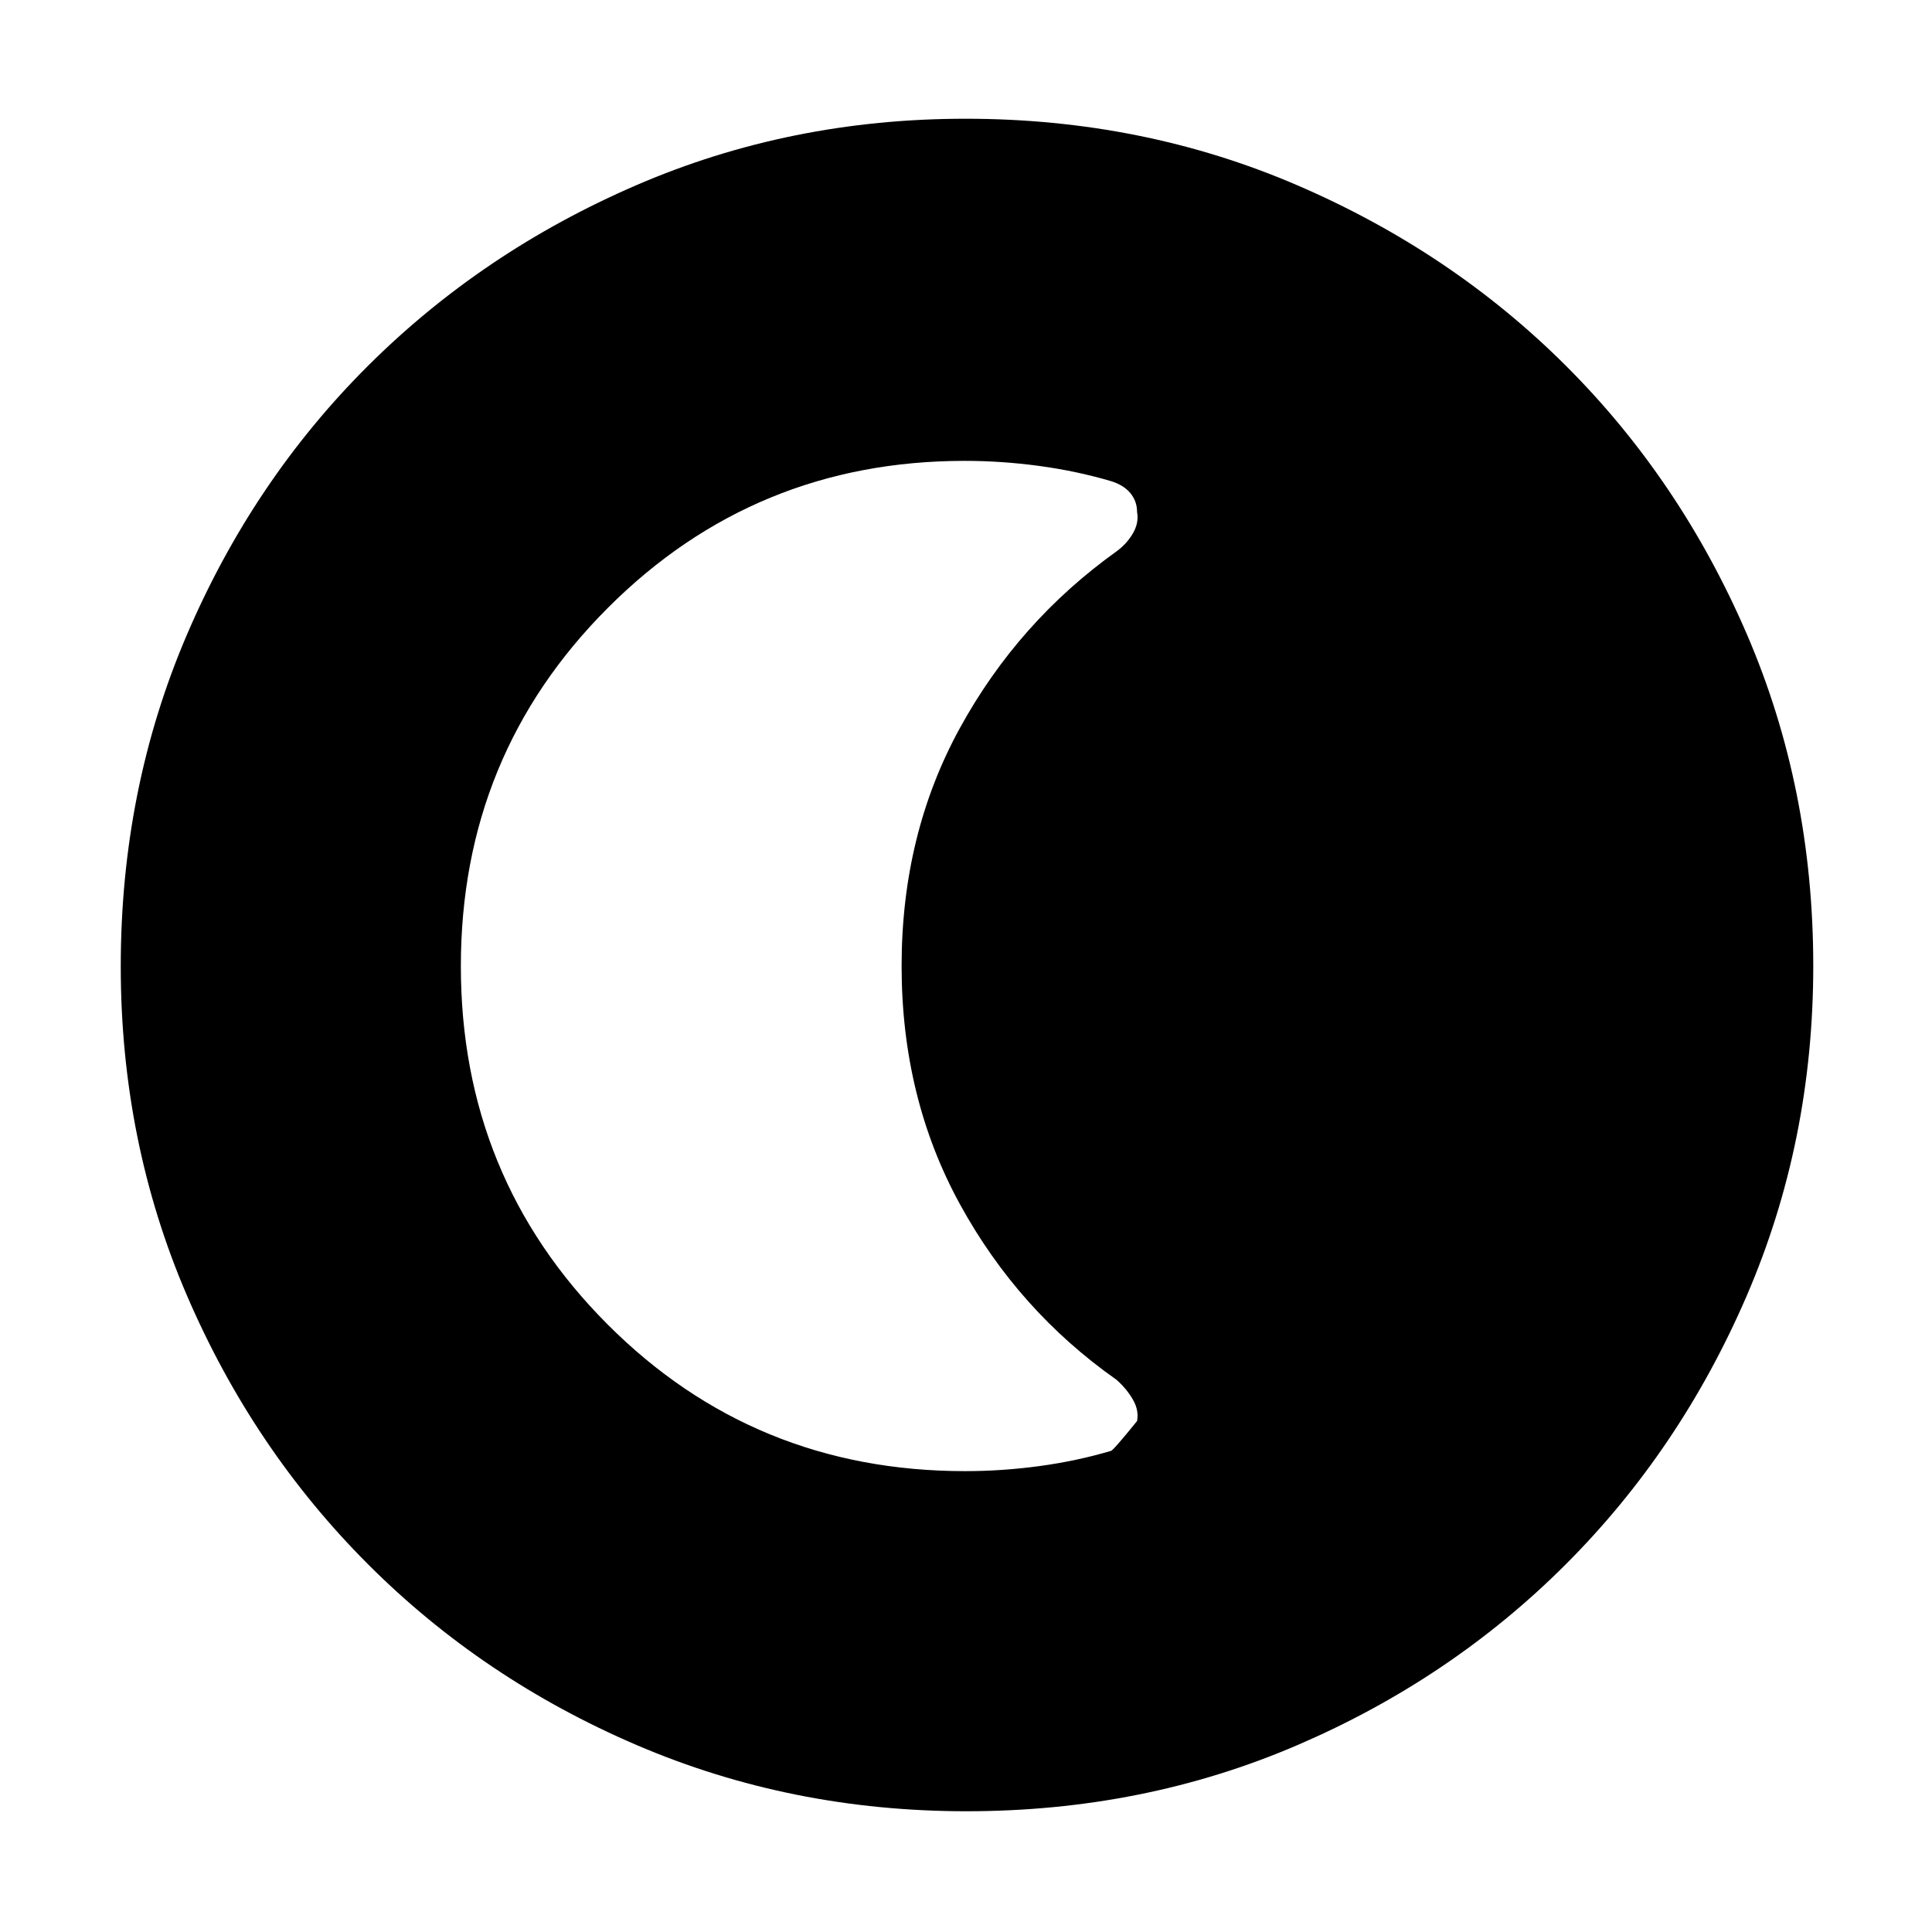 <svg xmlns="http://www.w3.org/2000/svg" height="48" viewBox="0 96 960 960" width="48"><path d="M480.202 996q-87.109 0-163.755-32.847-76.646-32.846-133.713-90.012-57.067-57.166-89.9-133.539Q60 663.229 60 576.202q0-88.109 32.847-164.755t89.855-133.515q57.009-56.87 133.455-89.901Q392.604 155 479.714 155q88.193 0 164.963 33.085t133.559 89.803q56.789 56.717 89.777 133.268Q901 487.706 901 575.936q0 87.246-33.044 163.876-33.044 76.63-90.013 133.575-56.968 56.946-133.341 89.779Q568.229 996 480.202 996Zm-.674-169q18.472 0 36.972-2.514 18.5-2.513 35.5-7.541 1-.007 13-14.839 1-5.298-2.043-10.616-3.044-5.317-8.131-9.858-48.835-34.316-77.83-87.238Q448 641.473 448 576q0-65.473 29.004-118.314 29.005-52.84 77.854-87.761 5.089-3.726 8.115-8.981Q566 355.689 565 350.406q0-5.283-3.273-9.31-3.272-4.028-9.727-6.041-17.093-5.028-35.685-7.541Q497.722 325 479.344 325 375 325 302 398.093q-73 73.092-73 177.979Q229 681 301.817 754t177.711 73Z"/></svg>